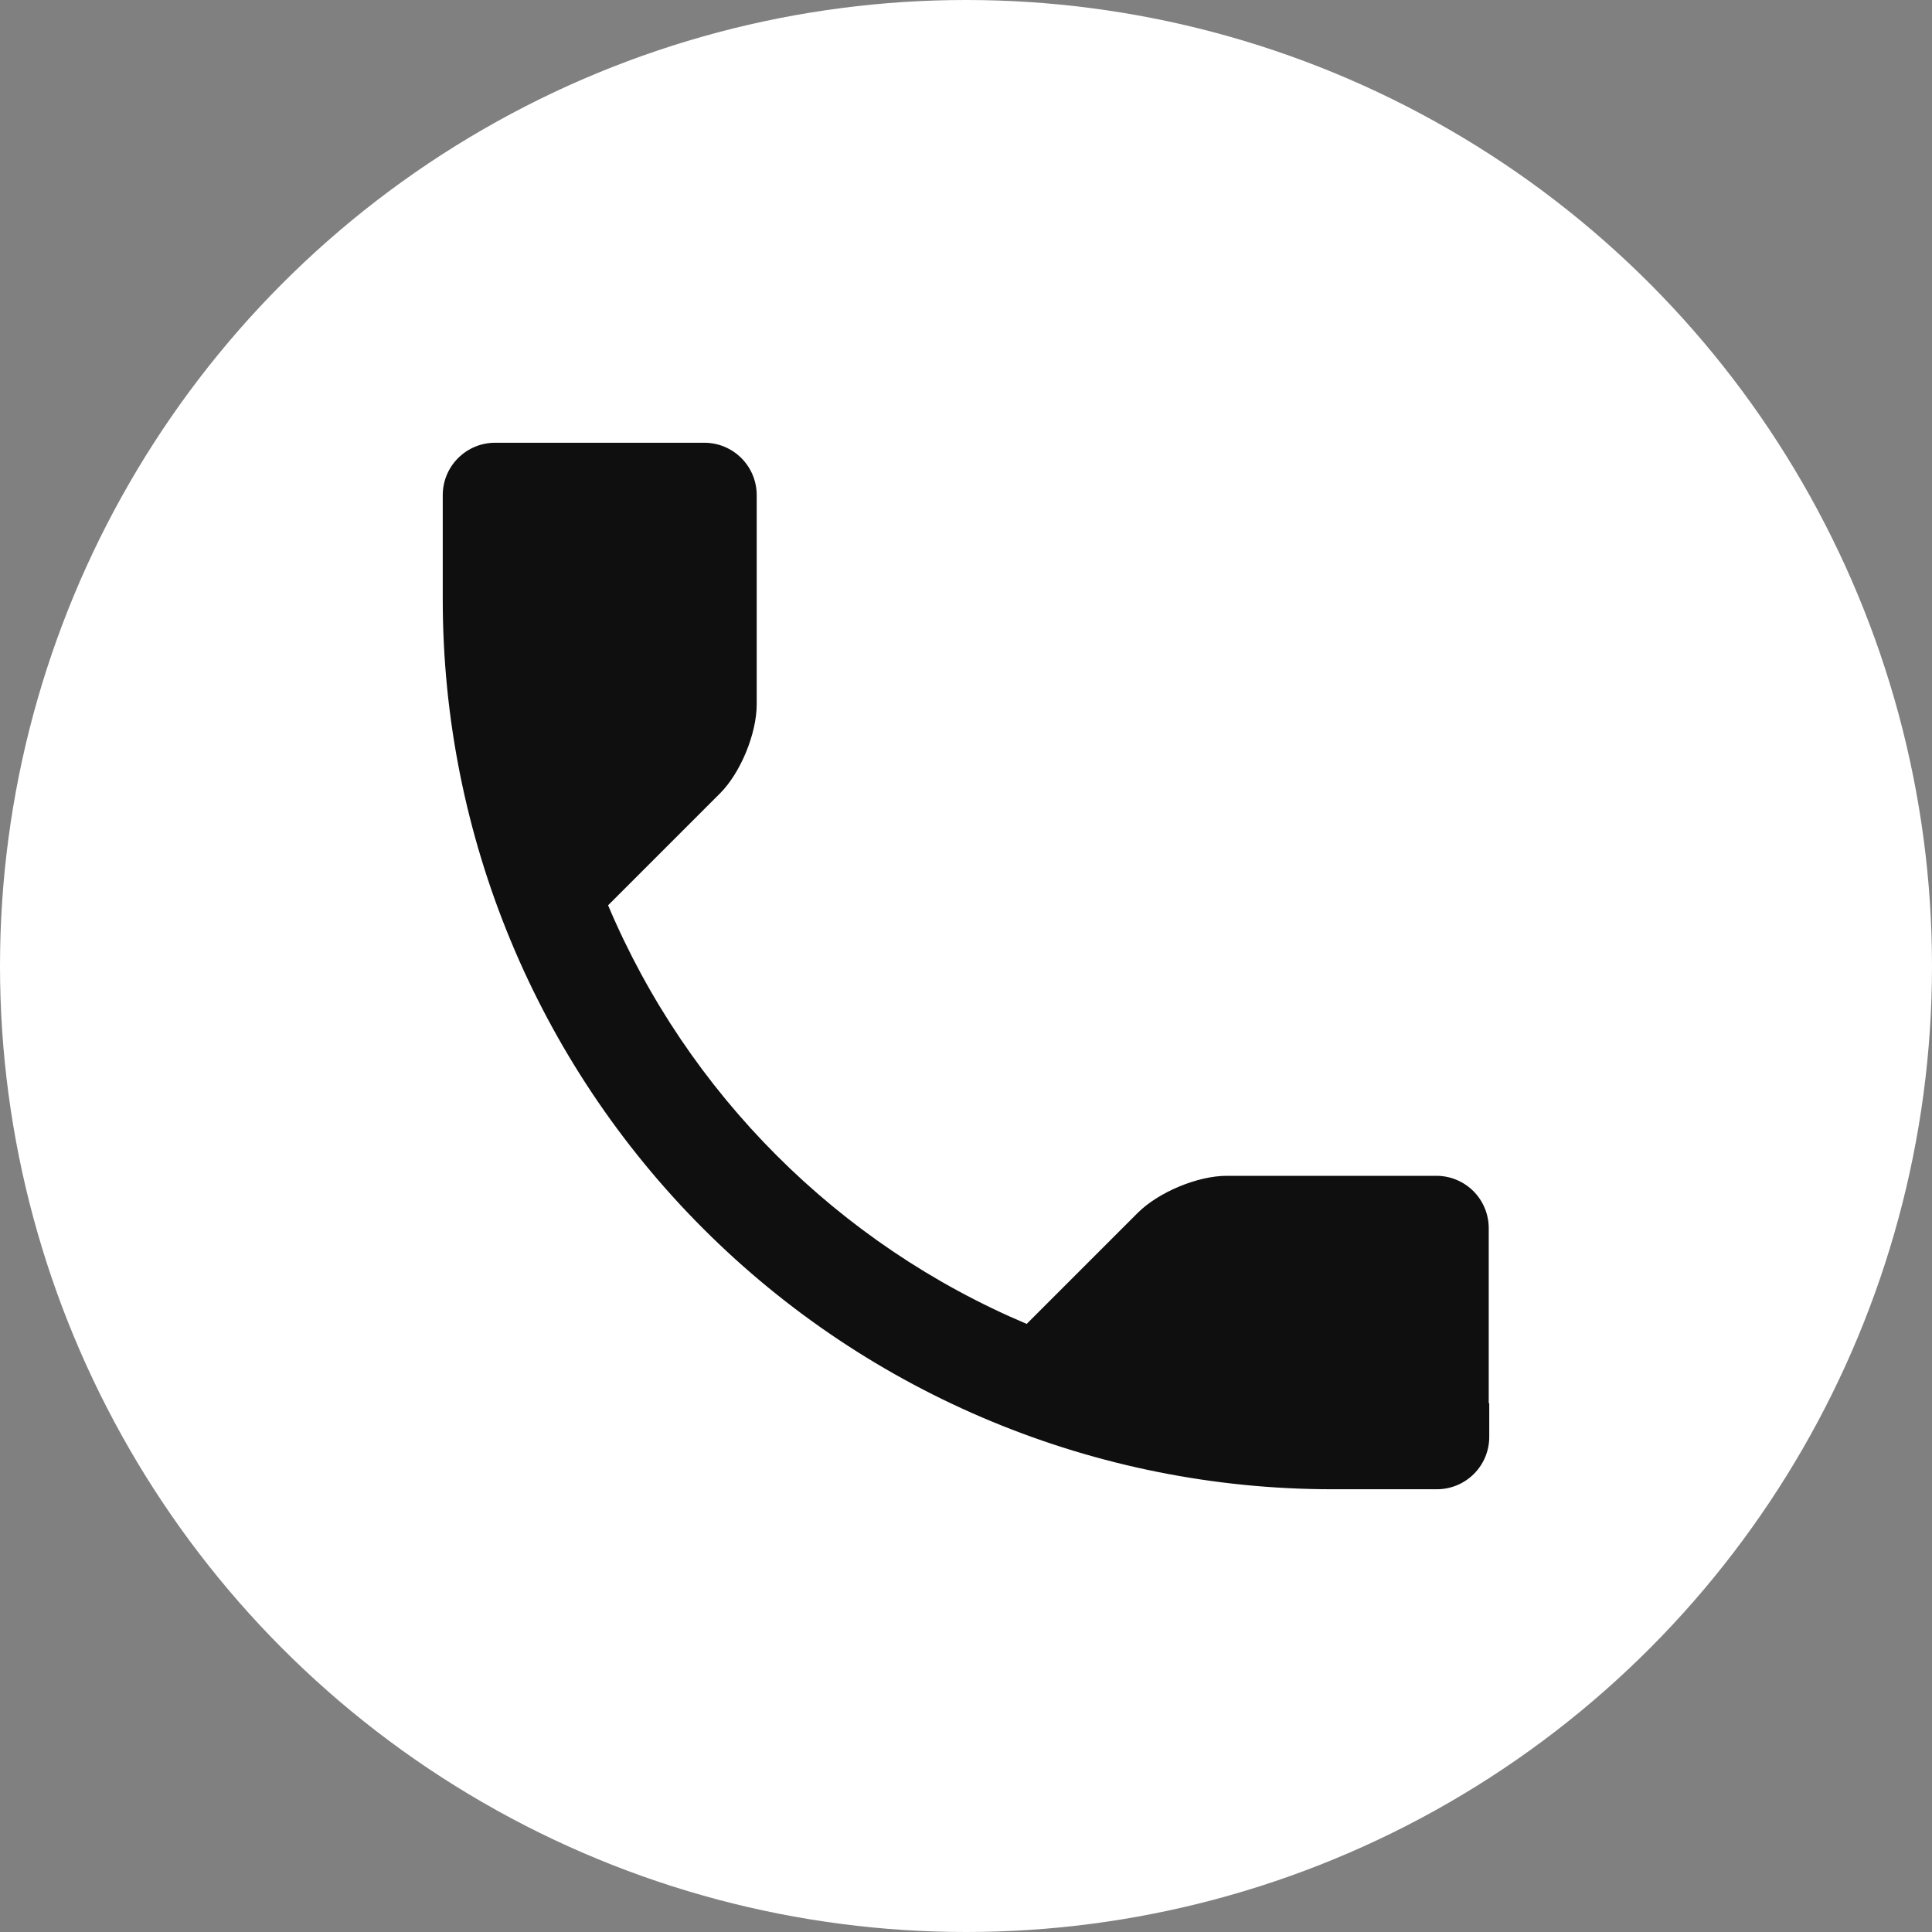 <svg width="48" height="48" viewBox="0 0 48 48" fill="none" xmlns="http://www.w3.org/2000/svg">
<rect x="0" y="0" width="48" height="48" fill="#808080" stroke="none"/>
<circle cx="24" cy="24" r="24" fill="white"/>
<path d="M37 34.855V35.7C37 36.045 36.863 36.375 36.619 36.619C36.375 36.863 36.045 37 35.7 37H33.1C27.239 37 21.617 34.672 17.473 30.527C13.328 26.383 11 20.761 11 14.9L11 12.3C11 11.955 11.137 11.625 11.381 11.381C11.625 11.137 11.955 11 12.3 11H17.5C17.845 11 18.175 11.137 18.419 11.381C18.663 11.625 18.8 11.955 18.8 12.3V17.5C18.8 18.228 18.397 19.203 17.89 19.71L15.108 22.492C17.084 27.172 20.828 30.916 25.508 32.892L28.264 30.136C28.784 29.616 29.759 29.213 30.474 29.213H35.7C36.042 29.216 36.37 29.355 36.611 29.598C36.852 29.842 36.987 30.171 36.987 30.513V34.868L37 34.855Z" fill="#0F0F10"/>
</svg>
